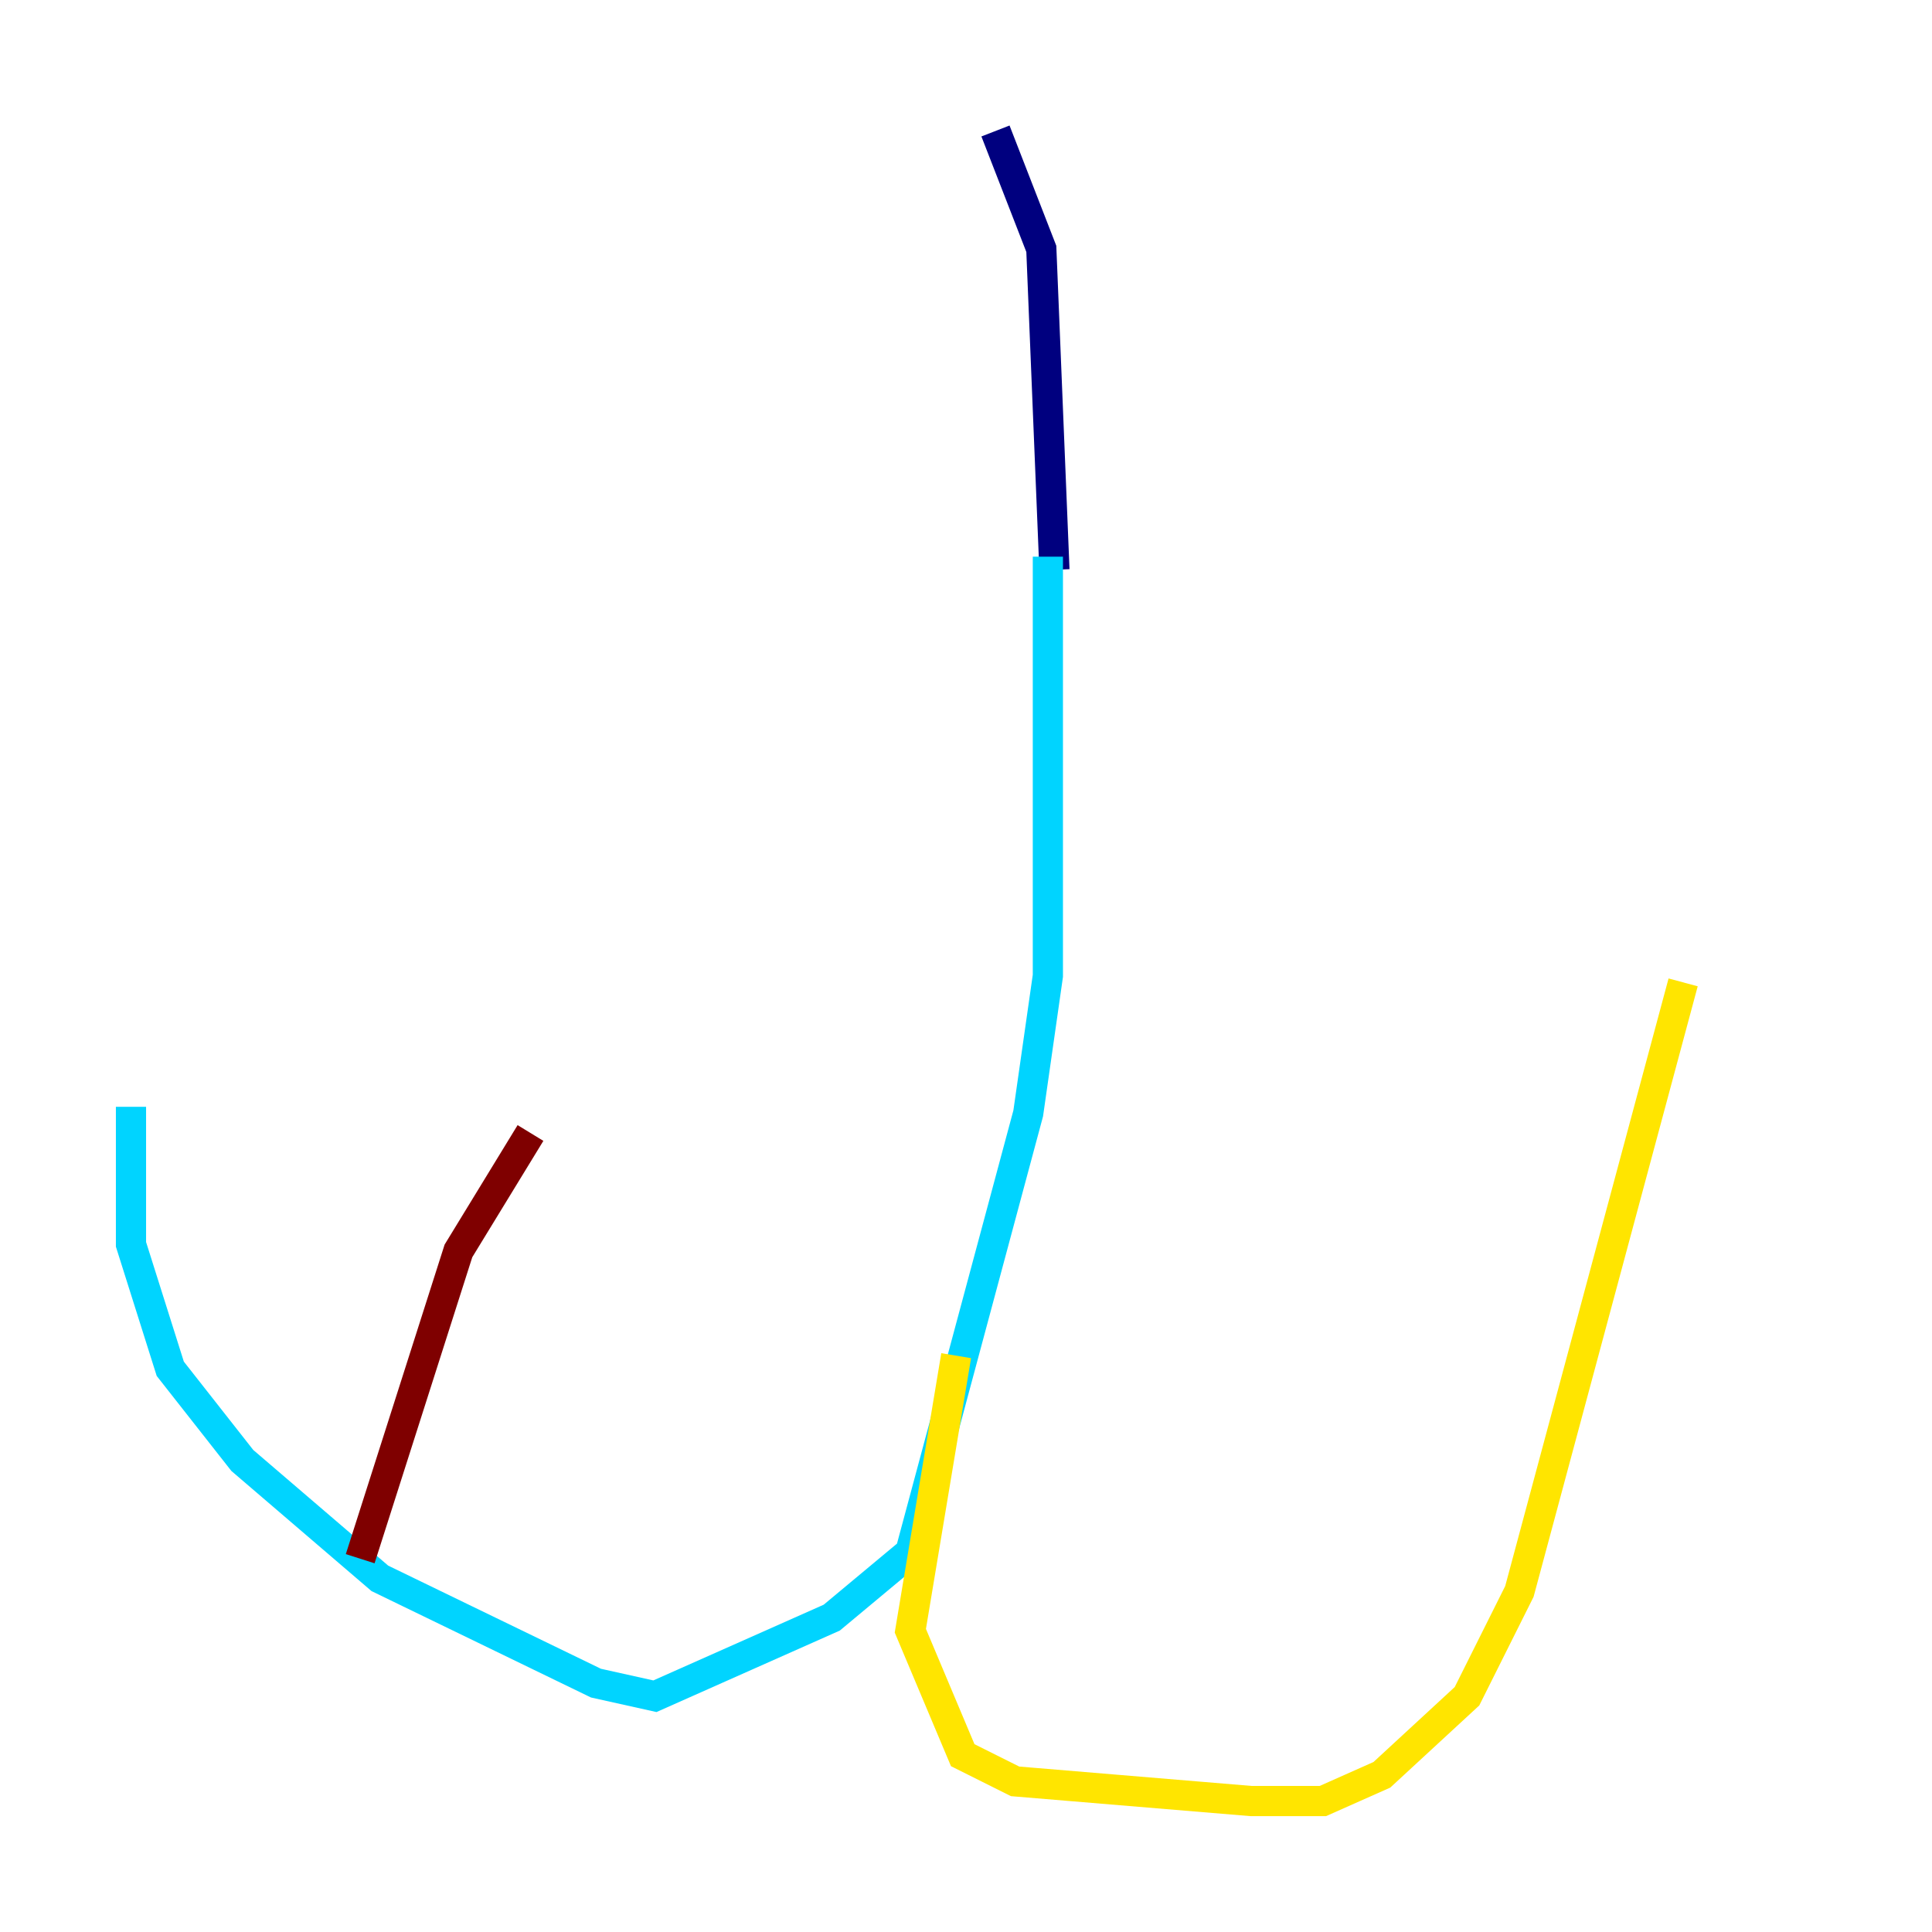 <?xml version="1.0" encoding="utf-8" ?>
<svg baseProfile="tiny" height="128" version="1.2" viewBox="0,0,128,128" width="128" xmlns="http://www.w3.org/2000/svg" xmlns:ev="http://www.w3.org/2001/xml-events" xmlns:xlink="http://www.w3.org/1999/xlink"><defs /><polyline fill="none" points="65.953,8.678 68.99,16.488 69.858,37.749" stroke="#00007f" stroke-width="2" /><polyline fill="none" points="69.424,36.881 69.424,64.651 68.122,73.763 60.312,102.834 55.105,107.173 43.39,112.38 39.485,111.512 25.166,104.57 16.054,96.759 11.281,90.685 8.678,82.441 8.678,73.329" stroke="#00d4ff" stroke-width="2" /><polyline fill="none" points="63.349,89.817 60.312,108.041 63.783,116.285 67.254,118.02 82.875,119.322 87.647,119.322 91.552,117.586 97.193,112.38 100.664,105.437 111.512,65.085" stroke="#ffe500" stroke-width="2" /><polyline fill="none" points="23.864,103.268 30.373,82.875 35.146,75.064" stroke="#7f0000" stroke-width="2" /></svg>
